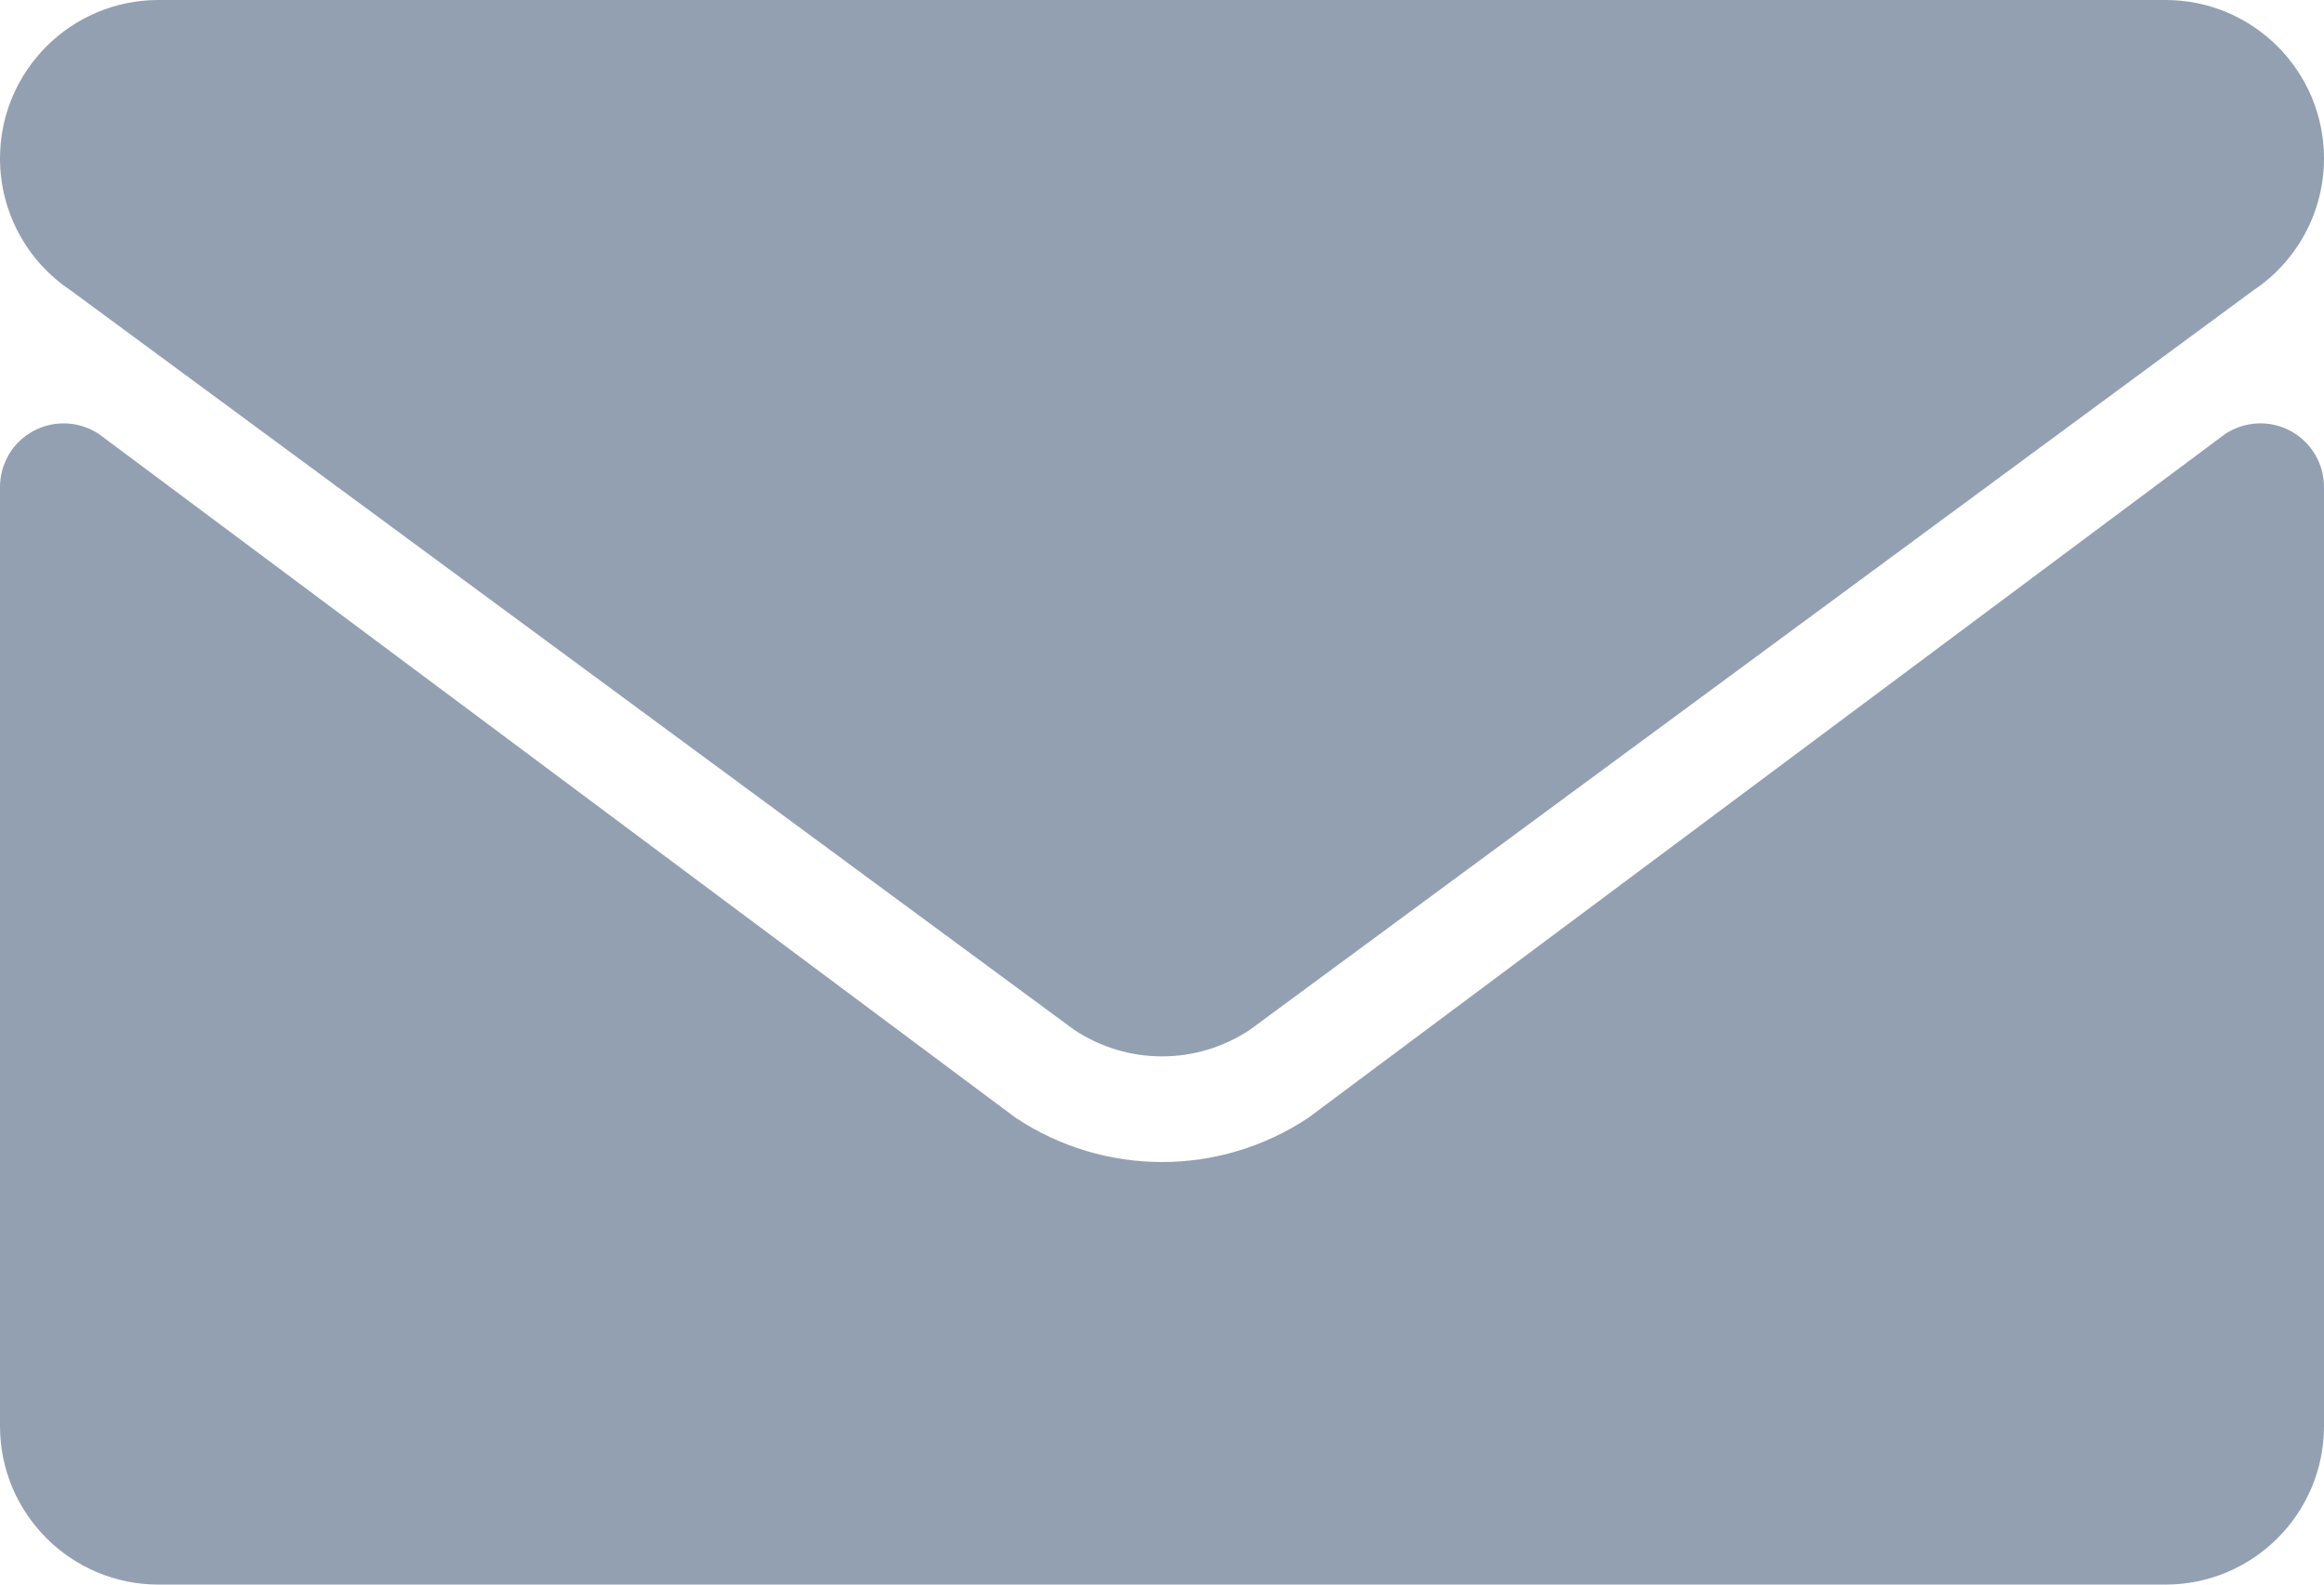 <svg xmlns="http://www.w3.org/2000/svg" xmlns:xlink="http://www.w3.org/1999/xlink" width="22" height="15" version="1.1" viewBox="0 0 22 15"><title>Shape@2x</title><desc>Created with Sketch.</desc><g id="Page-1" fill="none" fill-rule="evenodd" stroke="none" stroke-width="1"><g id="Final-Copy-34" fill="#93A0B2" fill-rule="nonzero" transform="translate(-935, -34)"><g id="Group-24"><g id="Group-38"><g id="Nav" transform="translate(140, 26)"><g id="Group-20" transform="translate(795, 3)"><path id="Shape" d="M11.832,14.748 C11.328,15.084 10.672,15.084 10.168,14.748 L0.668,7.748 C0.251,7.47 4.18542119e-05,7.002 4.99998951e-05,6.5 C4.99998951e-05,5.672 0.672,5 1.5,5 L20.5,5 C21.328,5 22,5.672 22,6.5 C22,7.002 21.749,7.47 21.332,7.748 L11.832,14.748 Z M22,18.5 C22,19.328 21.328,20 20.5,20 L1.5,20 C0.672,20 1.75553634e-15,19.328 0,18.5 L0,9.61 C-1.82660136e-05,9.388 0.122,9.183 0.318,9.079 C0.515,8.974 0.752,8.986 0.937,9.109 L9.613,15.58 C10.453,16.14 11.547,16.14 12.387,15.58 L21.063,9.109 C21.248,8.986 21.485,8.974 21.681,9.078 C21.877,9.183 22,9.387 22,9.61 L22,18.5 Z"/></g></g></g></g></g></g></svg>